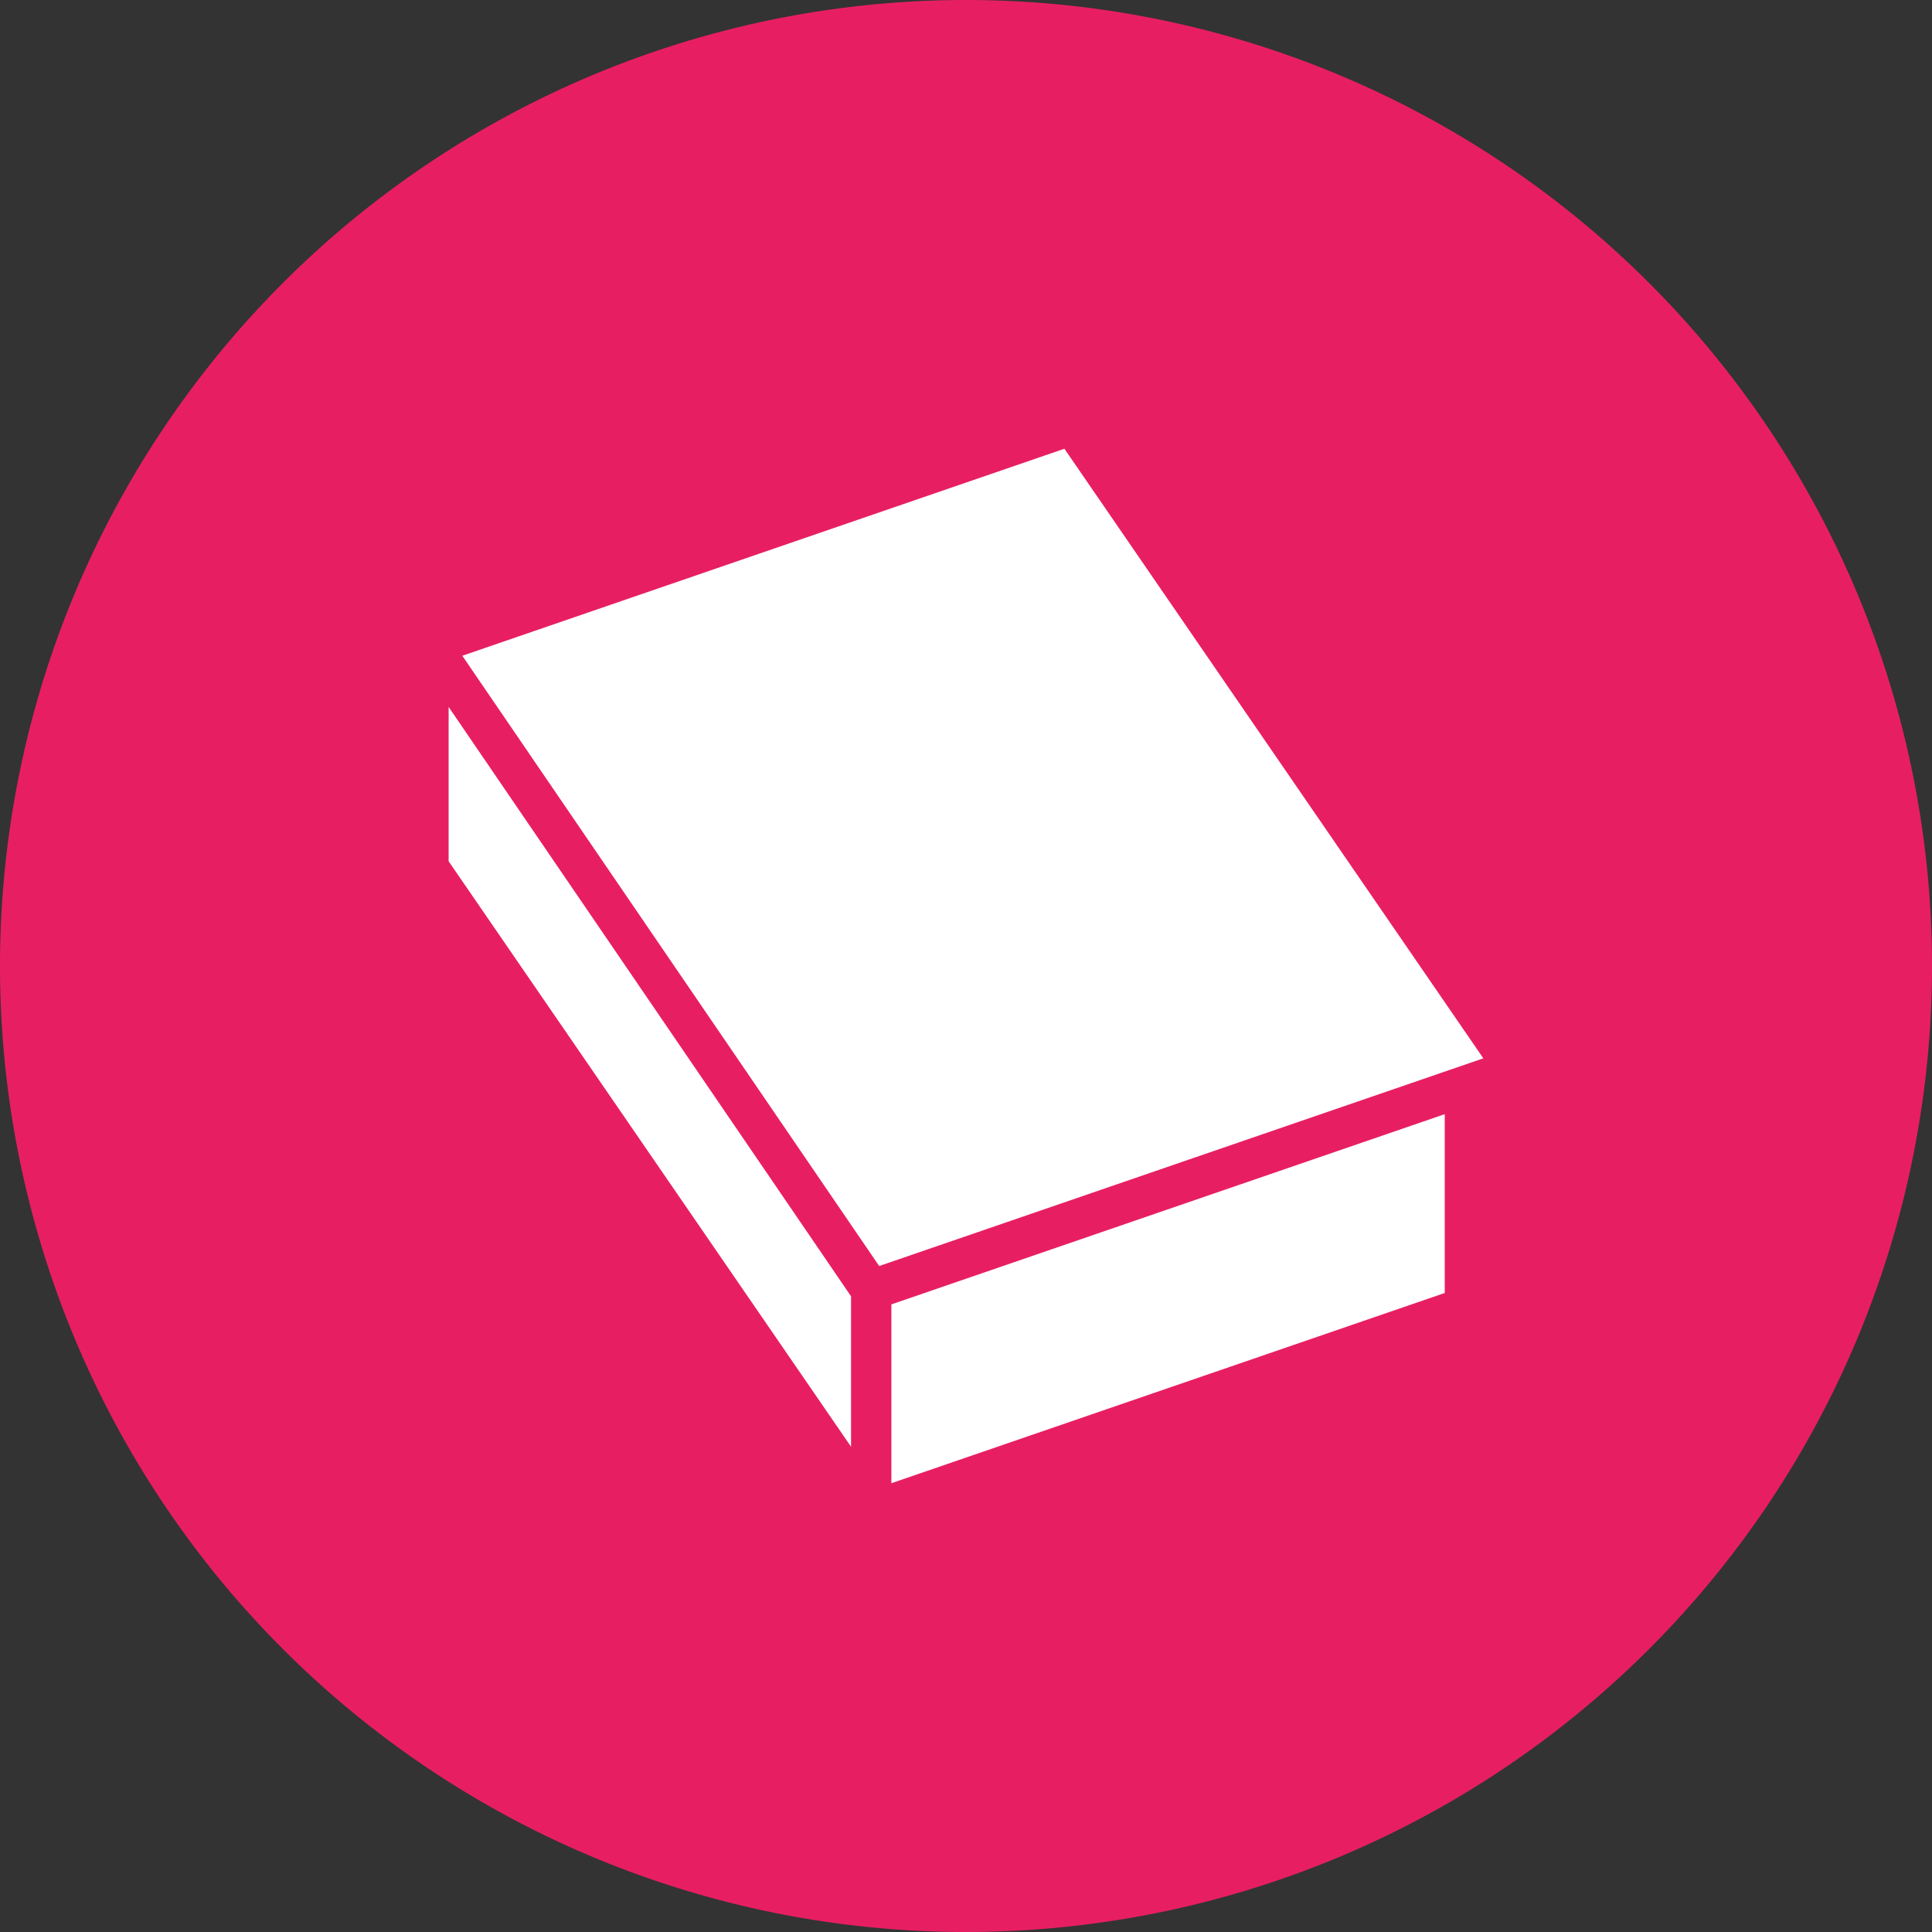 <svg xmlns="http://www.w3.org/2000/svg" width="48" height="48"><rect width="100%" height="100%" fill="#333333" stroke="none"/><path fill="#e81e63" d="M2162.66 1587.917a24 24 0 0 0-24-24 24 24 0 0 0-24 24 24 24 0 0 0 24 24 24 24 0 0 0 24-24z" transform="translate(-2114.66 -1563.917)"/><g fill="#fff"><path fill-rule="evenodd" d="m2006.693-233.105-13.748 4.726v4.443l13.748-4.726V-231.816z" color="#000" enable-background="accumulate" font-family="sans-serif" font-weight="400" transform="translate(-1970.799 260.786)" style="line-height:normal;text-indent:0;text-align:start;text-decoration-line:none;text-decoration-style:solid;text-decoration-color:#000;text-transform:none;white-space:normal;isolation:auto;mix-blend-mode:normal;solid-color:#000;solid-opacity:1" overflow="visible"/><path d="m1997.244 770.725 10.408 15.145-15.01 5.16-10.357-15.162zM1981.945 777.14l9.998 14.642v3.738l-9.998-14.546z" style="line-height:normal;text-indent:0;text-align:start;text-decoration-line:none;text-decoration-style:solid;text-decoration-color:#000;text-transform:none;white-space:normal;isolation:auto;mix-blend-mode:normal;solid-color:#000;solid-opacity:1" fill-rule="evenodd" color="#000" enable-background="accumulate" font-family="sans-serif" font-weight="400" overflow="visible" transform="translate(-1970.799 -759.576)"/></g></svg>